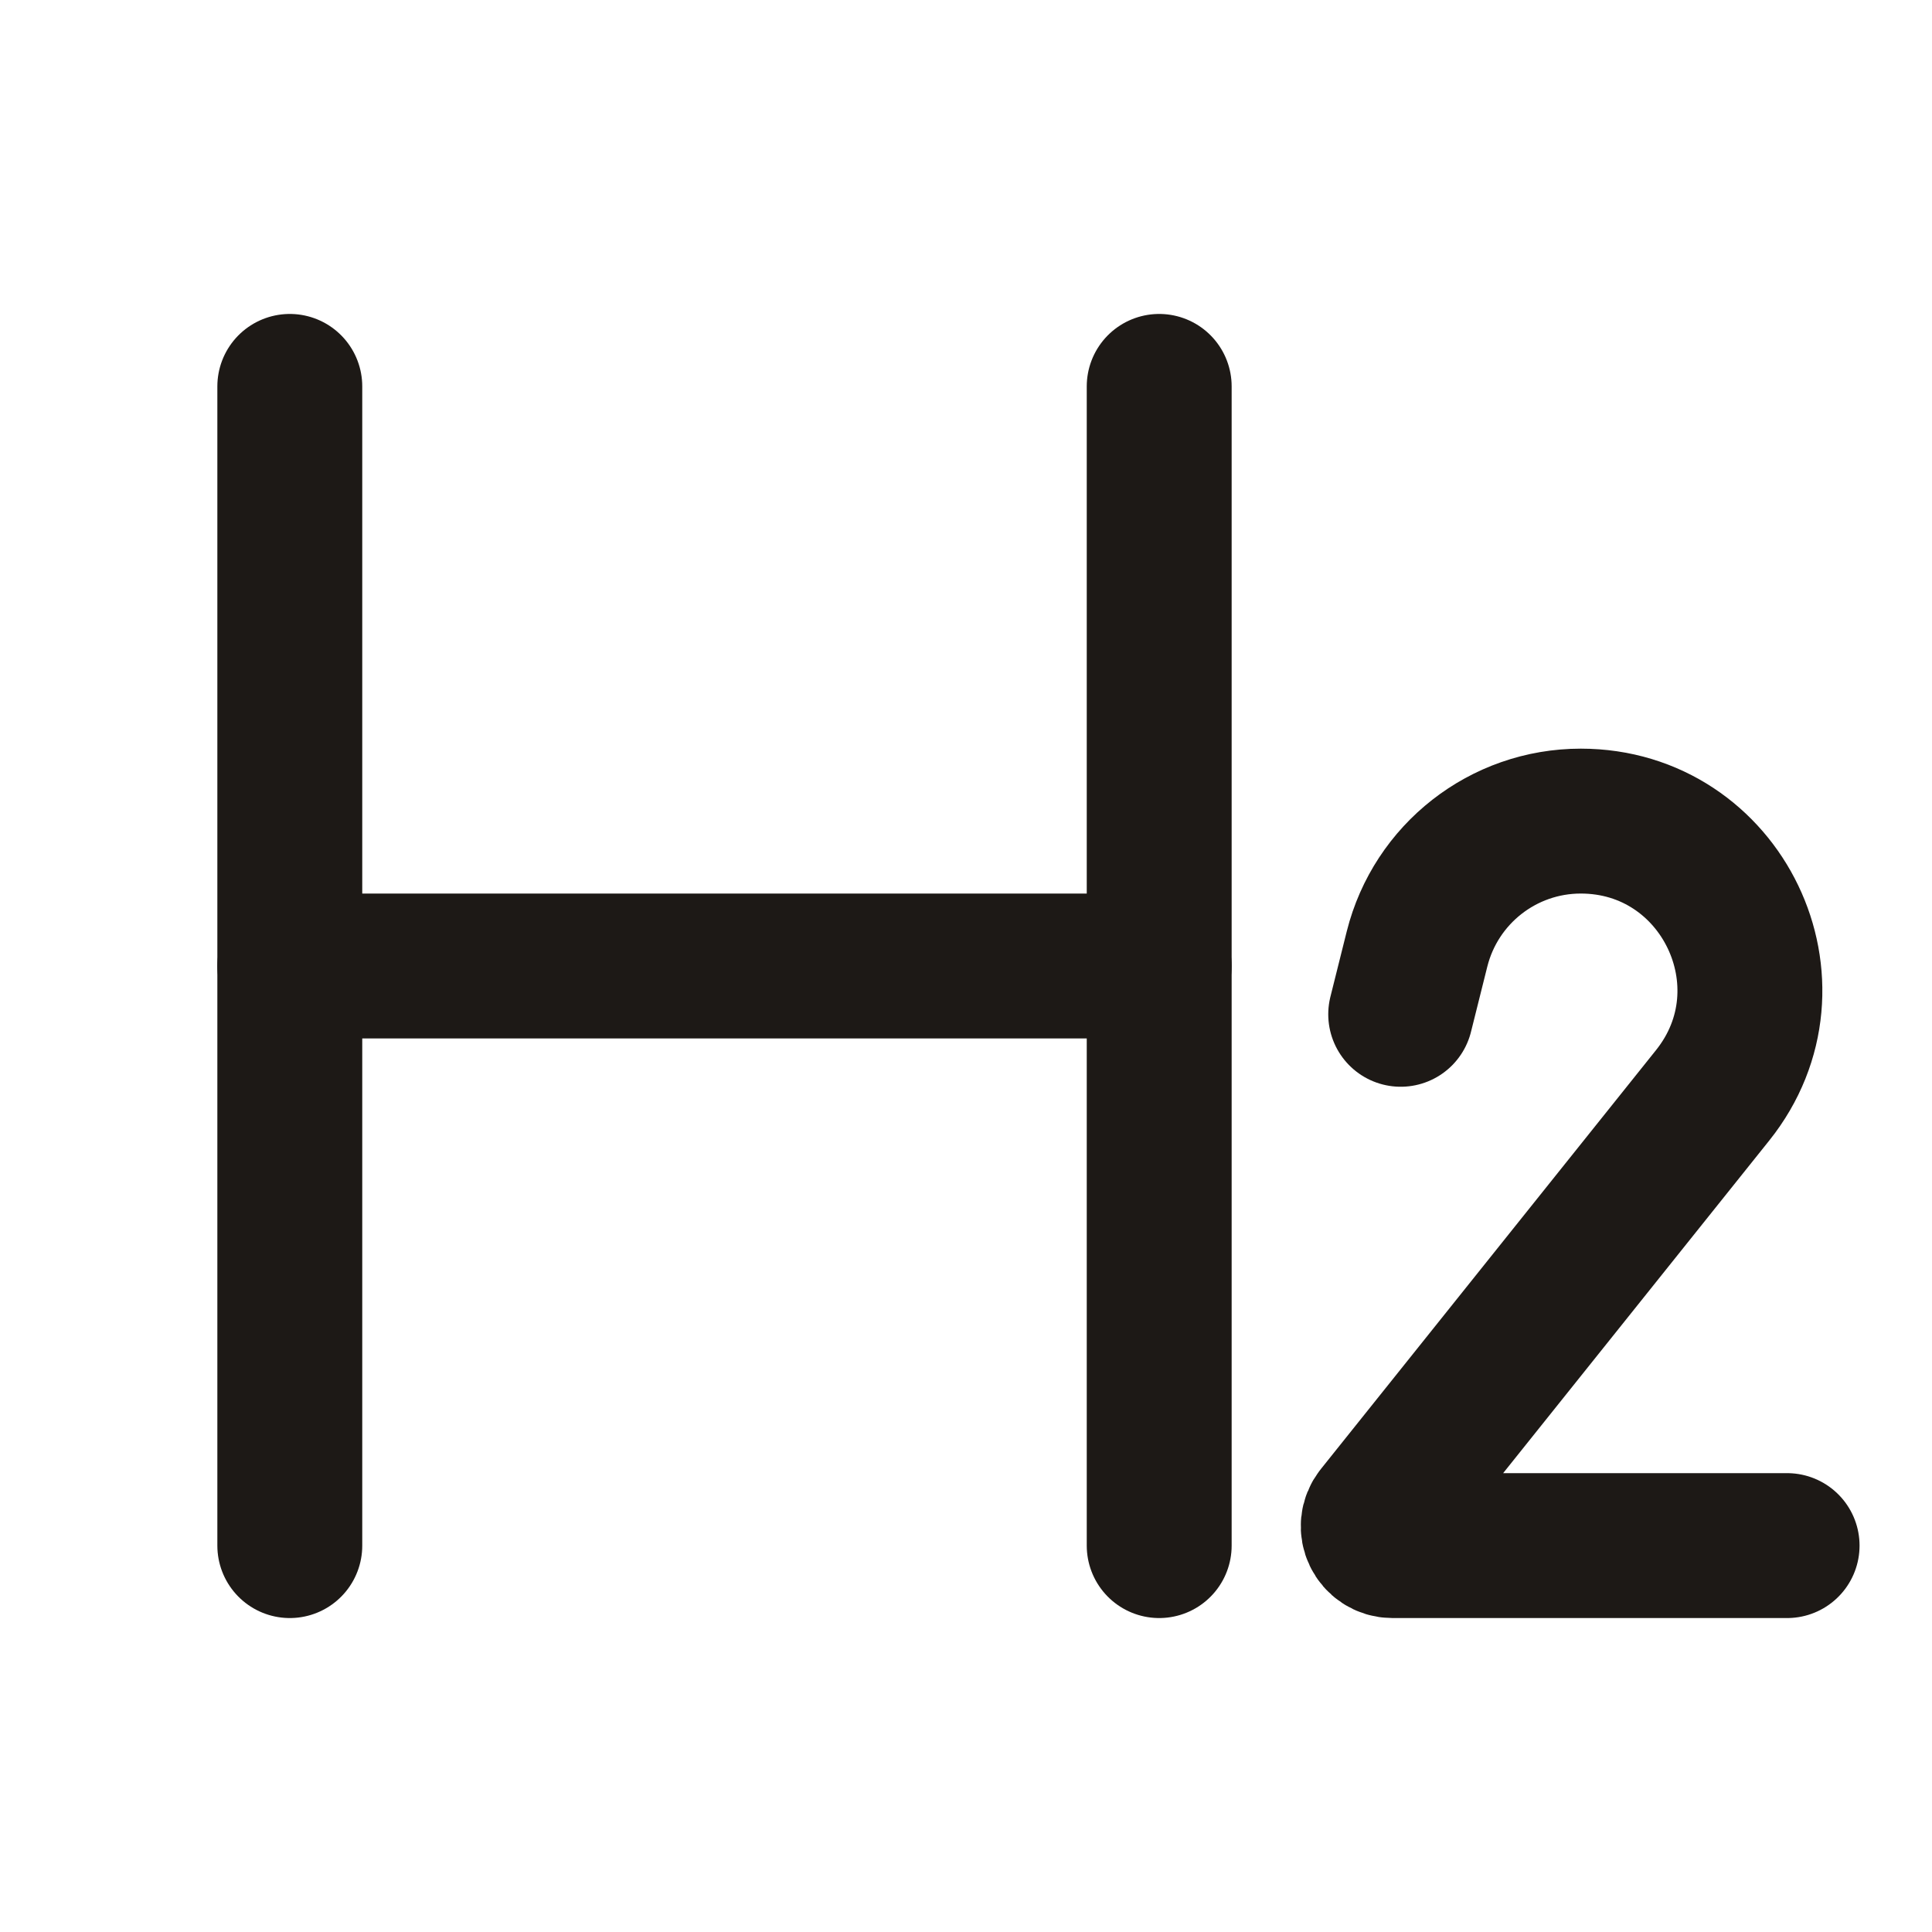 <svg width="20" height="20" viewBox="0 0 20 20" fill="none" xmlns="http://www.w3.org/2000/svg">
<g id="heading-h2-icon">
<path id="Vector 49" d="M3 4L3 16" stroke="#1D1916" stroke-width="1.5" stroke-linecap="round"/>
<path id="Vector 50" d="M12 4L12 16" stroke="#1D1916" stroke-width="1.5" stroke-linecap="round"/>
<path id="Vector 51" d="M3 10L12 10" stroke="#1D1916" stroke-width="1.5" stroke-linecap="round"/>
<path id="Vector 53" d="M14.5 10.5L14.669 9.824C14.864 9.046 15.562 8.5 16.364 8.5V8.5C17.829 8.5 18.644 10.195 17.729 11.339L14.26 15.675C14.155 15.806 14.248 16 14.416 16H18.5" stroke="#1D1916" stroke-width="1.5" stroke-linecap="round" stroke-linejoin="round"/>
</g>
</svg>
